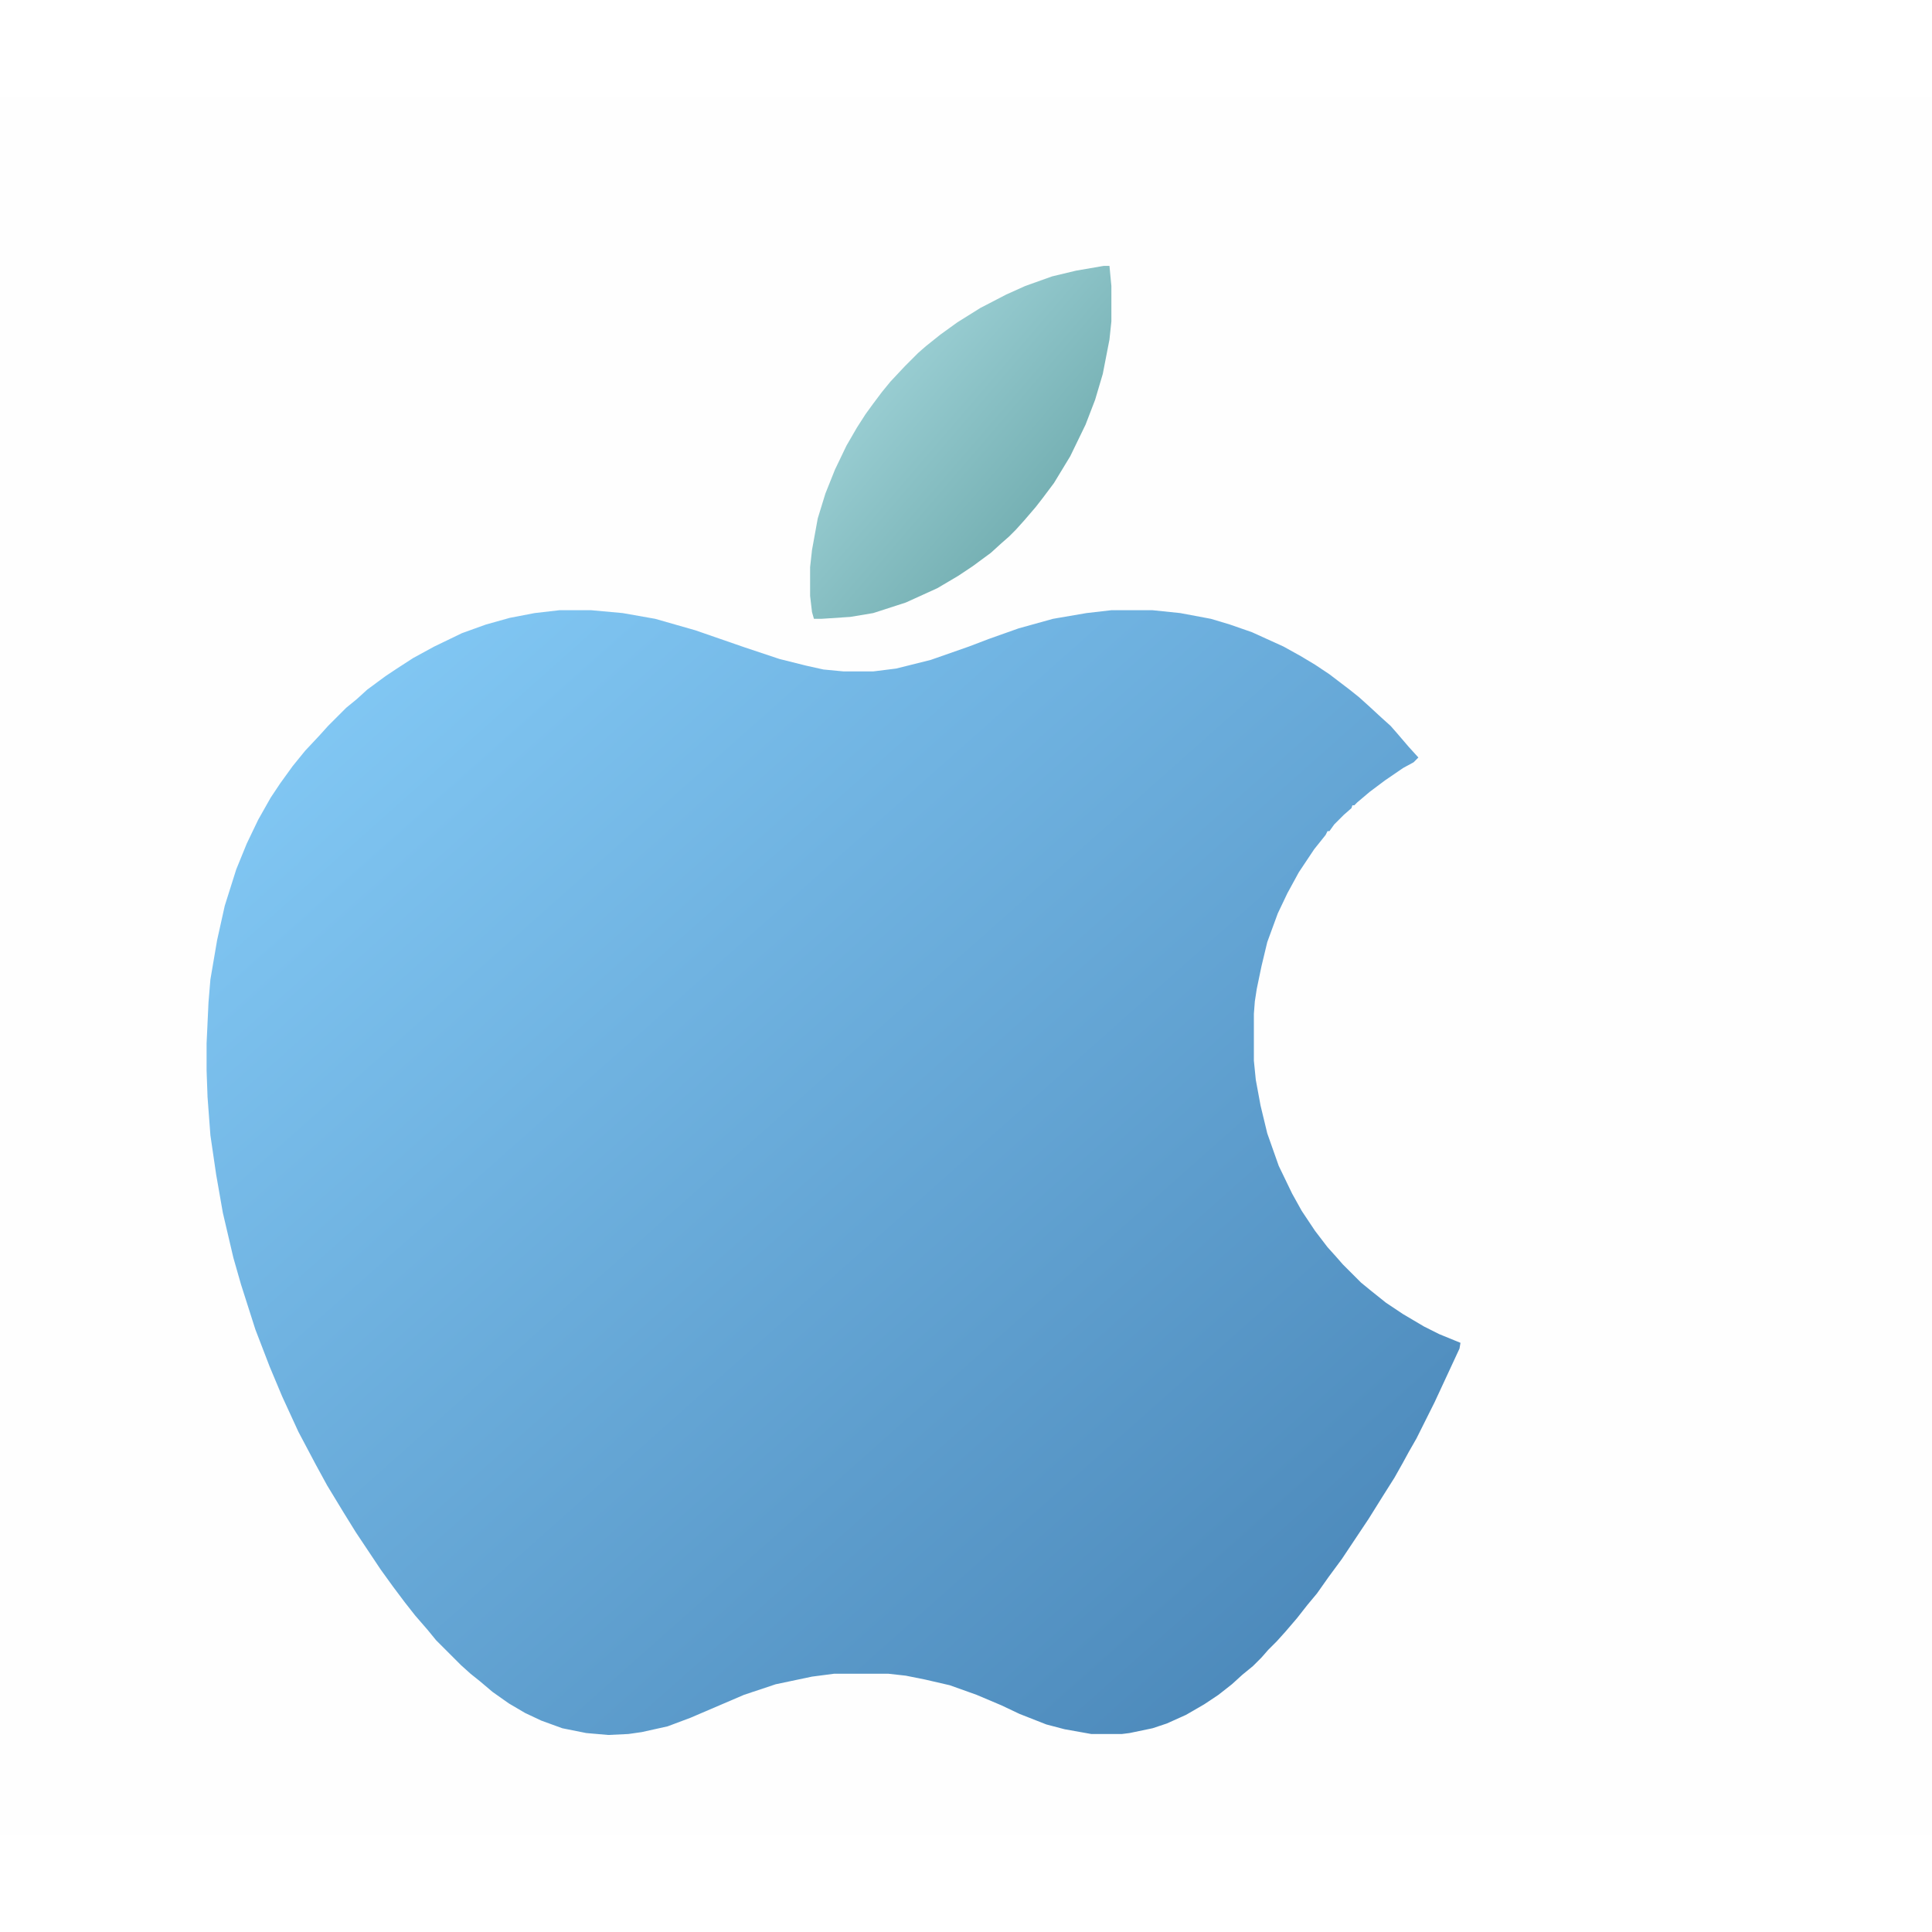 <?xml version="1.0" encoding="UTF-8"?>
<svg version="1.1" viewBox="0 0 2020 1816" width="1280" height="1280" xmlns="http://www.w3.org/2000/svg">
  <defs>
    <linearGradient id="grad1" x1="0%" y1="0%" x2="100%" y2="100%">
      <stop offset="0%" style="stop-color:#87CEFA;stop-opacity:1" />
      <stop offset="100%" style="stop-color:#4682B4;stop-opacity:1" />
    </linearGradient>
    <linearGradient id="grad2" x1="0%" y1="0%" x2="100%" y2="100%">
      <stop offset="0%" style="stop-color:#B0E0E6;stop-opacity:1" />
      <stop offset="100%" style="stop-color:#5F9EA0;stop-opacity:1" />
    </linearGradient>
  </defs>
  <path transform="translate(0)" d="m0 0h2020v1816h-2020z" fill="#FEFEFE"/>
  <path transform="translate(585,536)" d="m0 0h33l33 3 34 6 42 12 52 18 36 12 28 7 18 4 21 2h31l24-3 36-9 40-14 21-8 31-11 36-10 35-6 26-3h43l29 3 32 6 20 6 23 8 33 15 18 10 15 9 15 10 21 16 10 8 10 9 13 12 10 9 7 8 12 14 10 11-5 5-11 6-19 13-16 12-13 11-3 3h-2l-1 3-8 7-10 10-5 7h-2l-2 4-12 15-16 24-12 22-10 21-11 30-6 25-5 24-2 13-1 13v49l2 20 5 27 7 29 12 34 14 29 10 18 14 21 13 17 9 10 7 8 19 19 11 9 15 12 18 12 22 13 16 8 22 9-1 6-26 56-19 38-8 14-6 11-9 16-12 19-15 24-28 42-14 19-12 17-10 12-11 14-12 14-9 10-9 9-7 8-9 9-11 9-11 10-14 11-15 10-19 11-20 9-15 5-24 5-8 1h-32l-28-5-19-5-28-11-19-9-26-11-28-10-26-6-20-4-18-2h-57l-23 3-38 8-33 11-56 24-24 9-27 6-14 2-21 1-23-2-25-5-22-8-17-8-17-10-17-12-13-11-10-8-10-9-26-26-9-11-13-15-11-14-12-16-13-18-26-39-13-21-17-28-12-22-18-34-17-37-13-31-15-39-15-47-8-28-11-47-7-40-6-41-3-40-1-28v-28l2-43 2-24 7-41 8-36 12-38 11-27 12-25 13-23 10-15 13-18 13-16 15-16 9-10 19-19 11-9 11-10 19-14 12-8 17-11 22-12 29-14 25-9 25-7 26-5z" fill="url(#grad1)"/>
  <path transform="translate(1154,176)" d="m0 0h6l2 21v37l-2 19-7 36-8 27-10 26-16 33-17 28-12 16-7 9-12 14-9 10-7 7-8 7-11 10-19 14-15 10-22 13-33 15-34 11-24 4-30 2h-8l-2-7-2-17v-30l2-18 6-33 8-26 10-25 12-25 11-19 9-14 8-11 9-12 9-11 15-16 14-14 8-7 15-12 18-13 24-15 27-14 20-9 28-10 25-6z" fill="url(#grad2)"/>
</svg>

